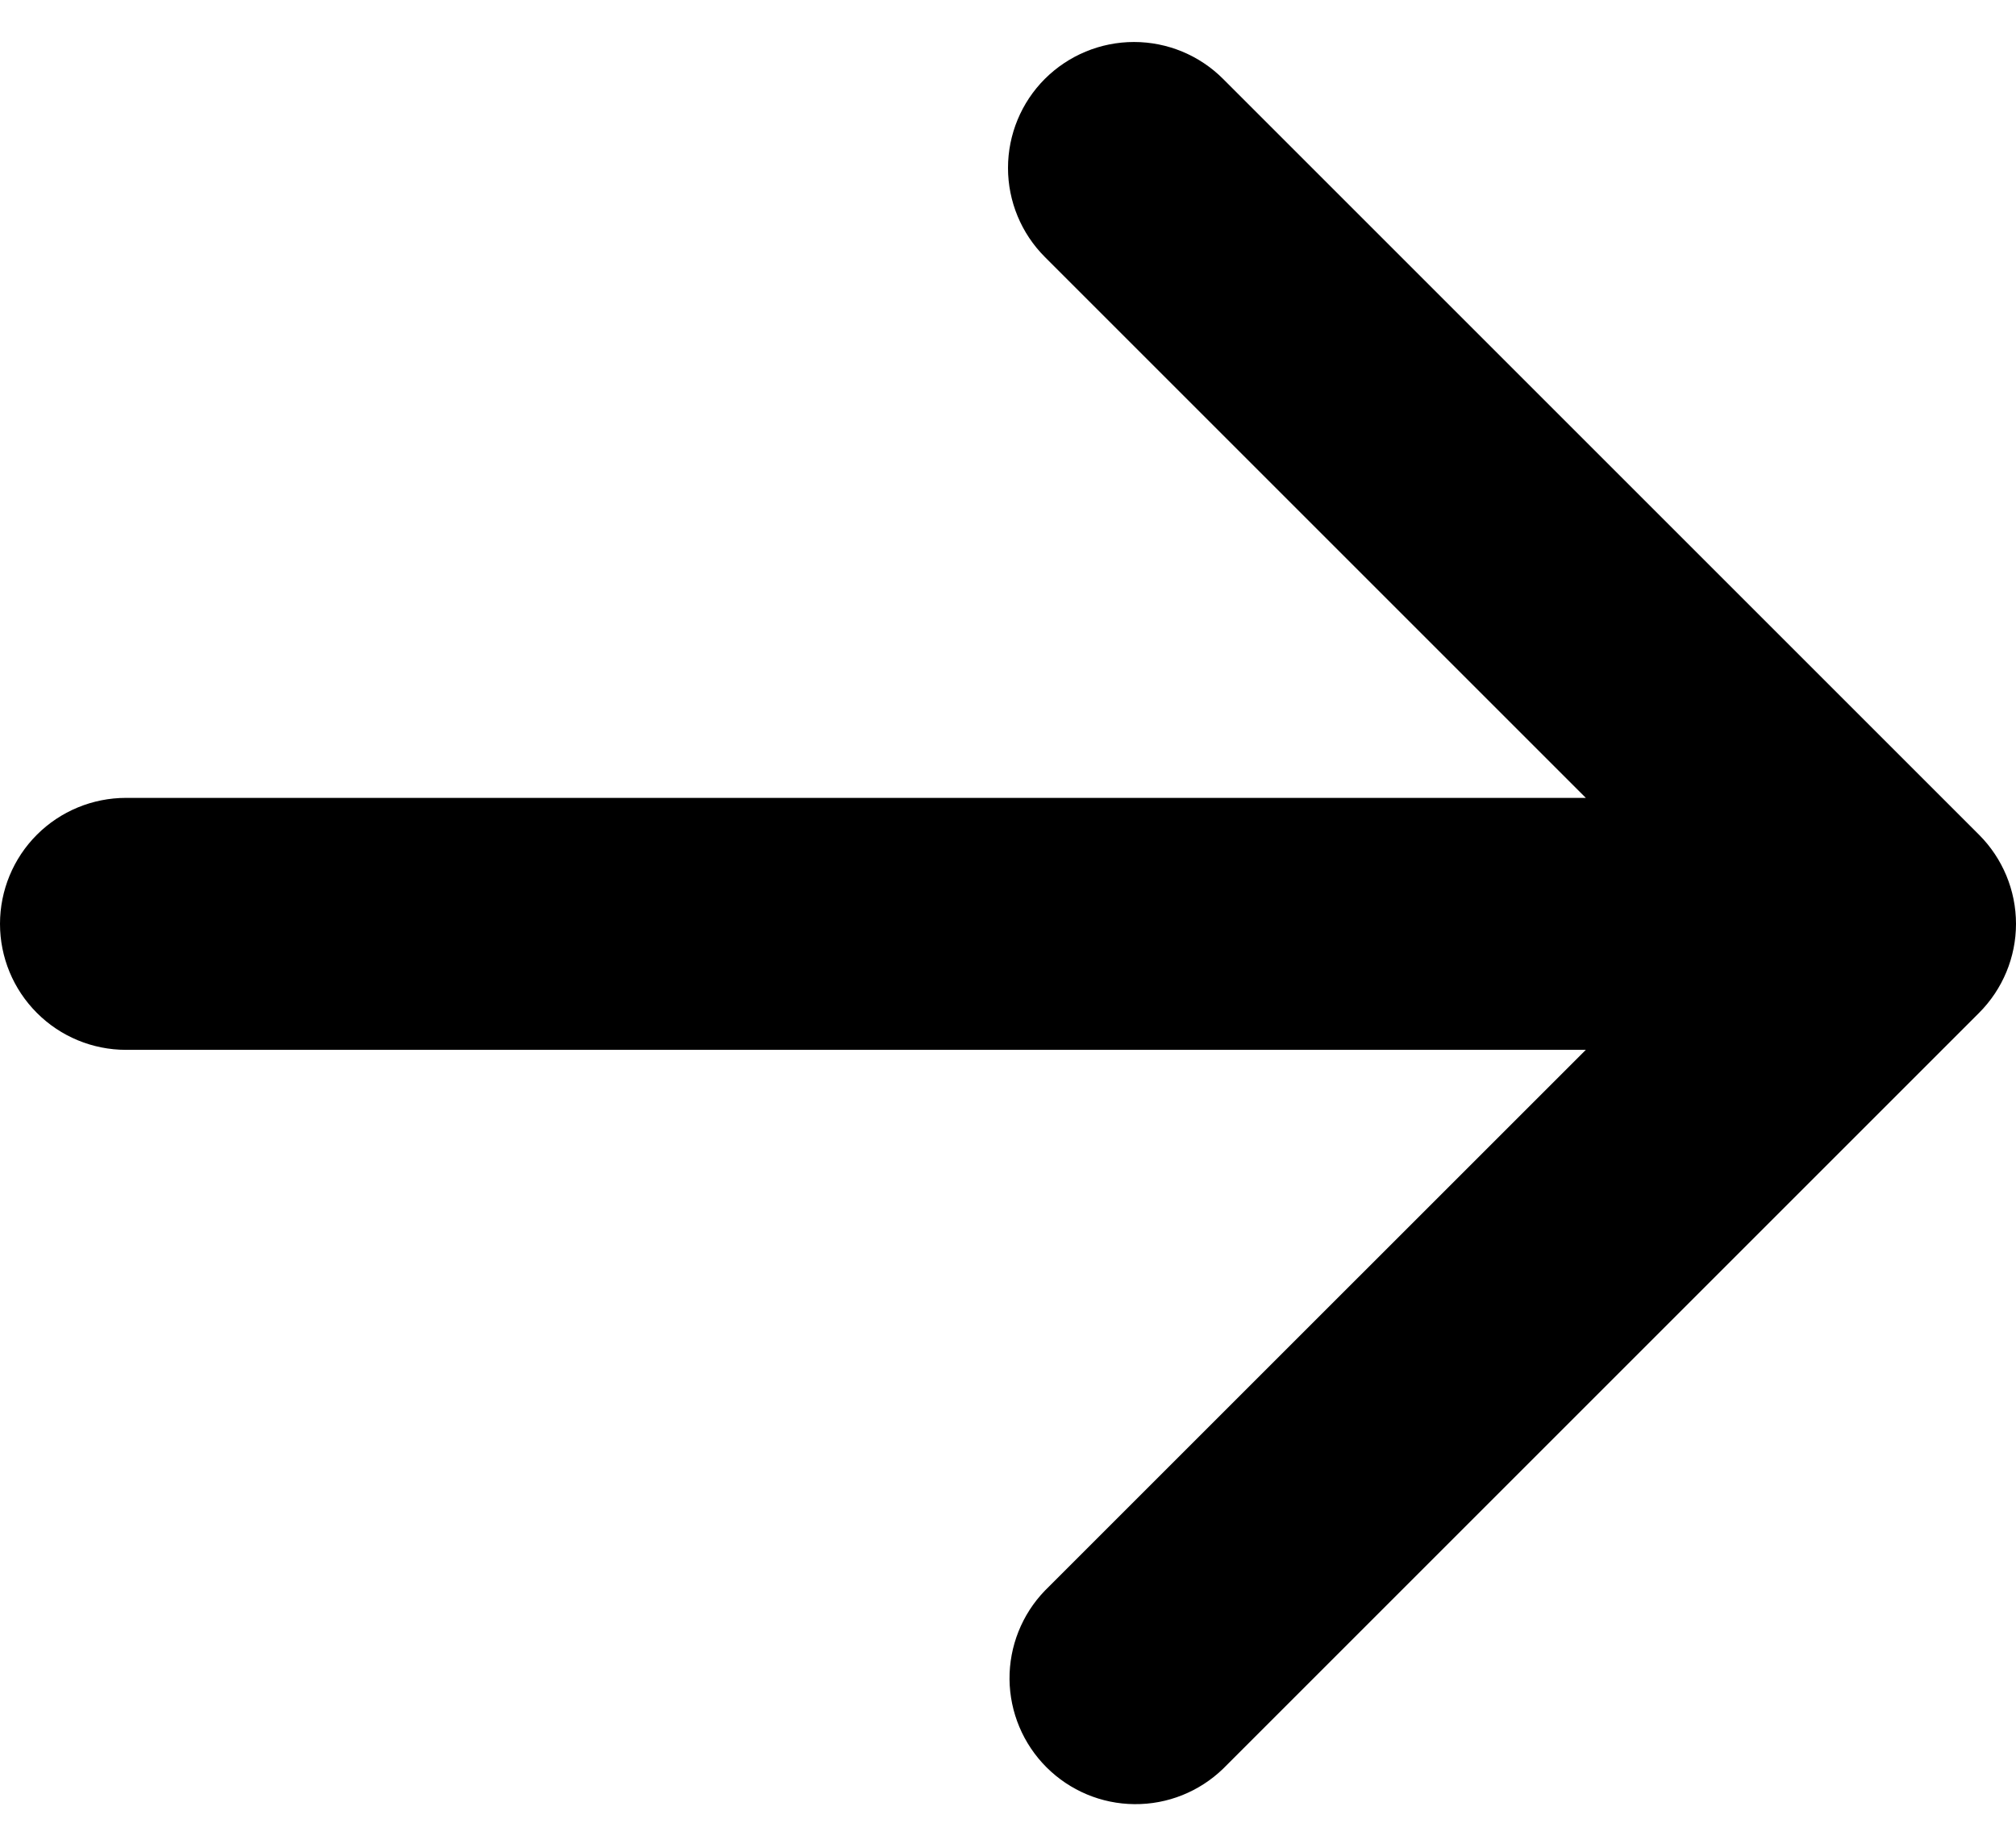<svg width="24" height="22" viewBox="0 0 24 22" fill="none" xmlns="http://www.w3.org/2000/svg">
<path fill-rule="evenodd" clip-rule="evenodd" d="M12.439 0.939C12.721 0.658 13.102 0.5 13.5 0.5C13.898 0.5 14.279 0.658 14.56 0.939L23.56 9.939C23.841 10.22 24 10.602 24 11C24 11.397 23.841 11.779 23.56 12.06L14.56 21.06C14.277 21.333 13.899 21.485 13.505 21.481C13.112 21.478 12.736 21.32 12.458 21.042C12.18 20.764 12.022 20.388 12.018 19.994C12.015 19.601 12.166 19.222 12.439 18.939L18.879 12.5L1.5 12.5C1.102 12.5 0.72 12.342 0.439 12.06C0.158 11.779 -0 11.398 -0 11C-0 10.602 0.158 10.22 0.439 9.939C0.72 9.658 1.102 9.5 1.5 9.5L18.879 9.5L12.439 3.06C12.158 2.779 12 2.397 12 2C12 1.602 12.158 1.22 12.439 0.939Z" fill="black"/>
</svg>
